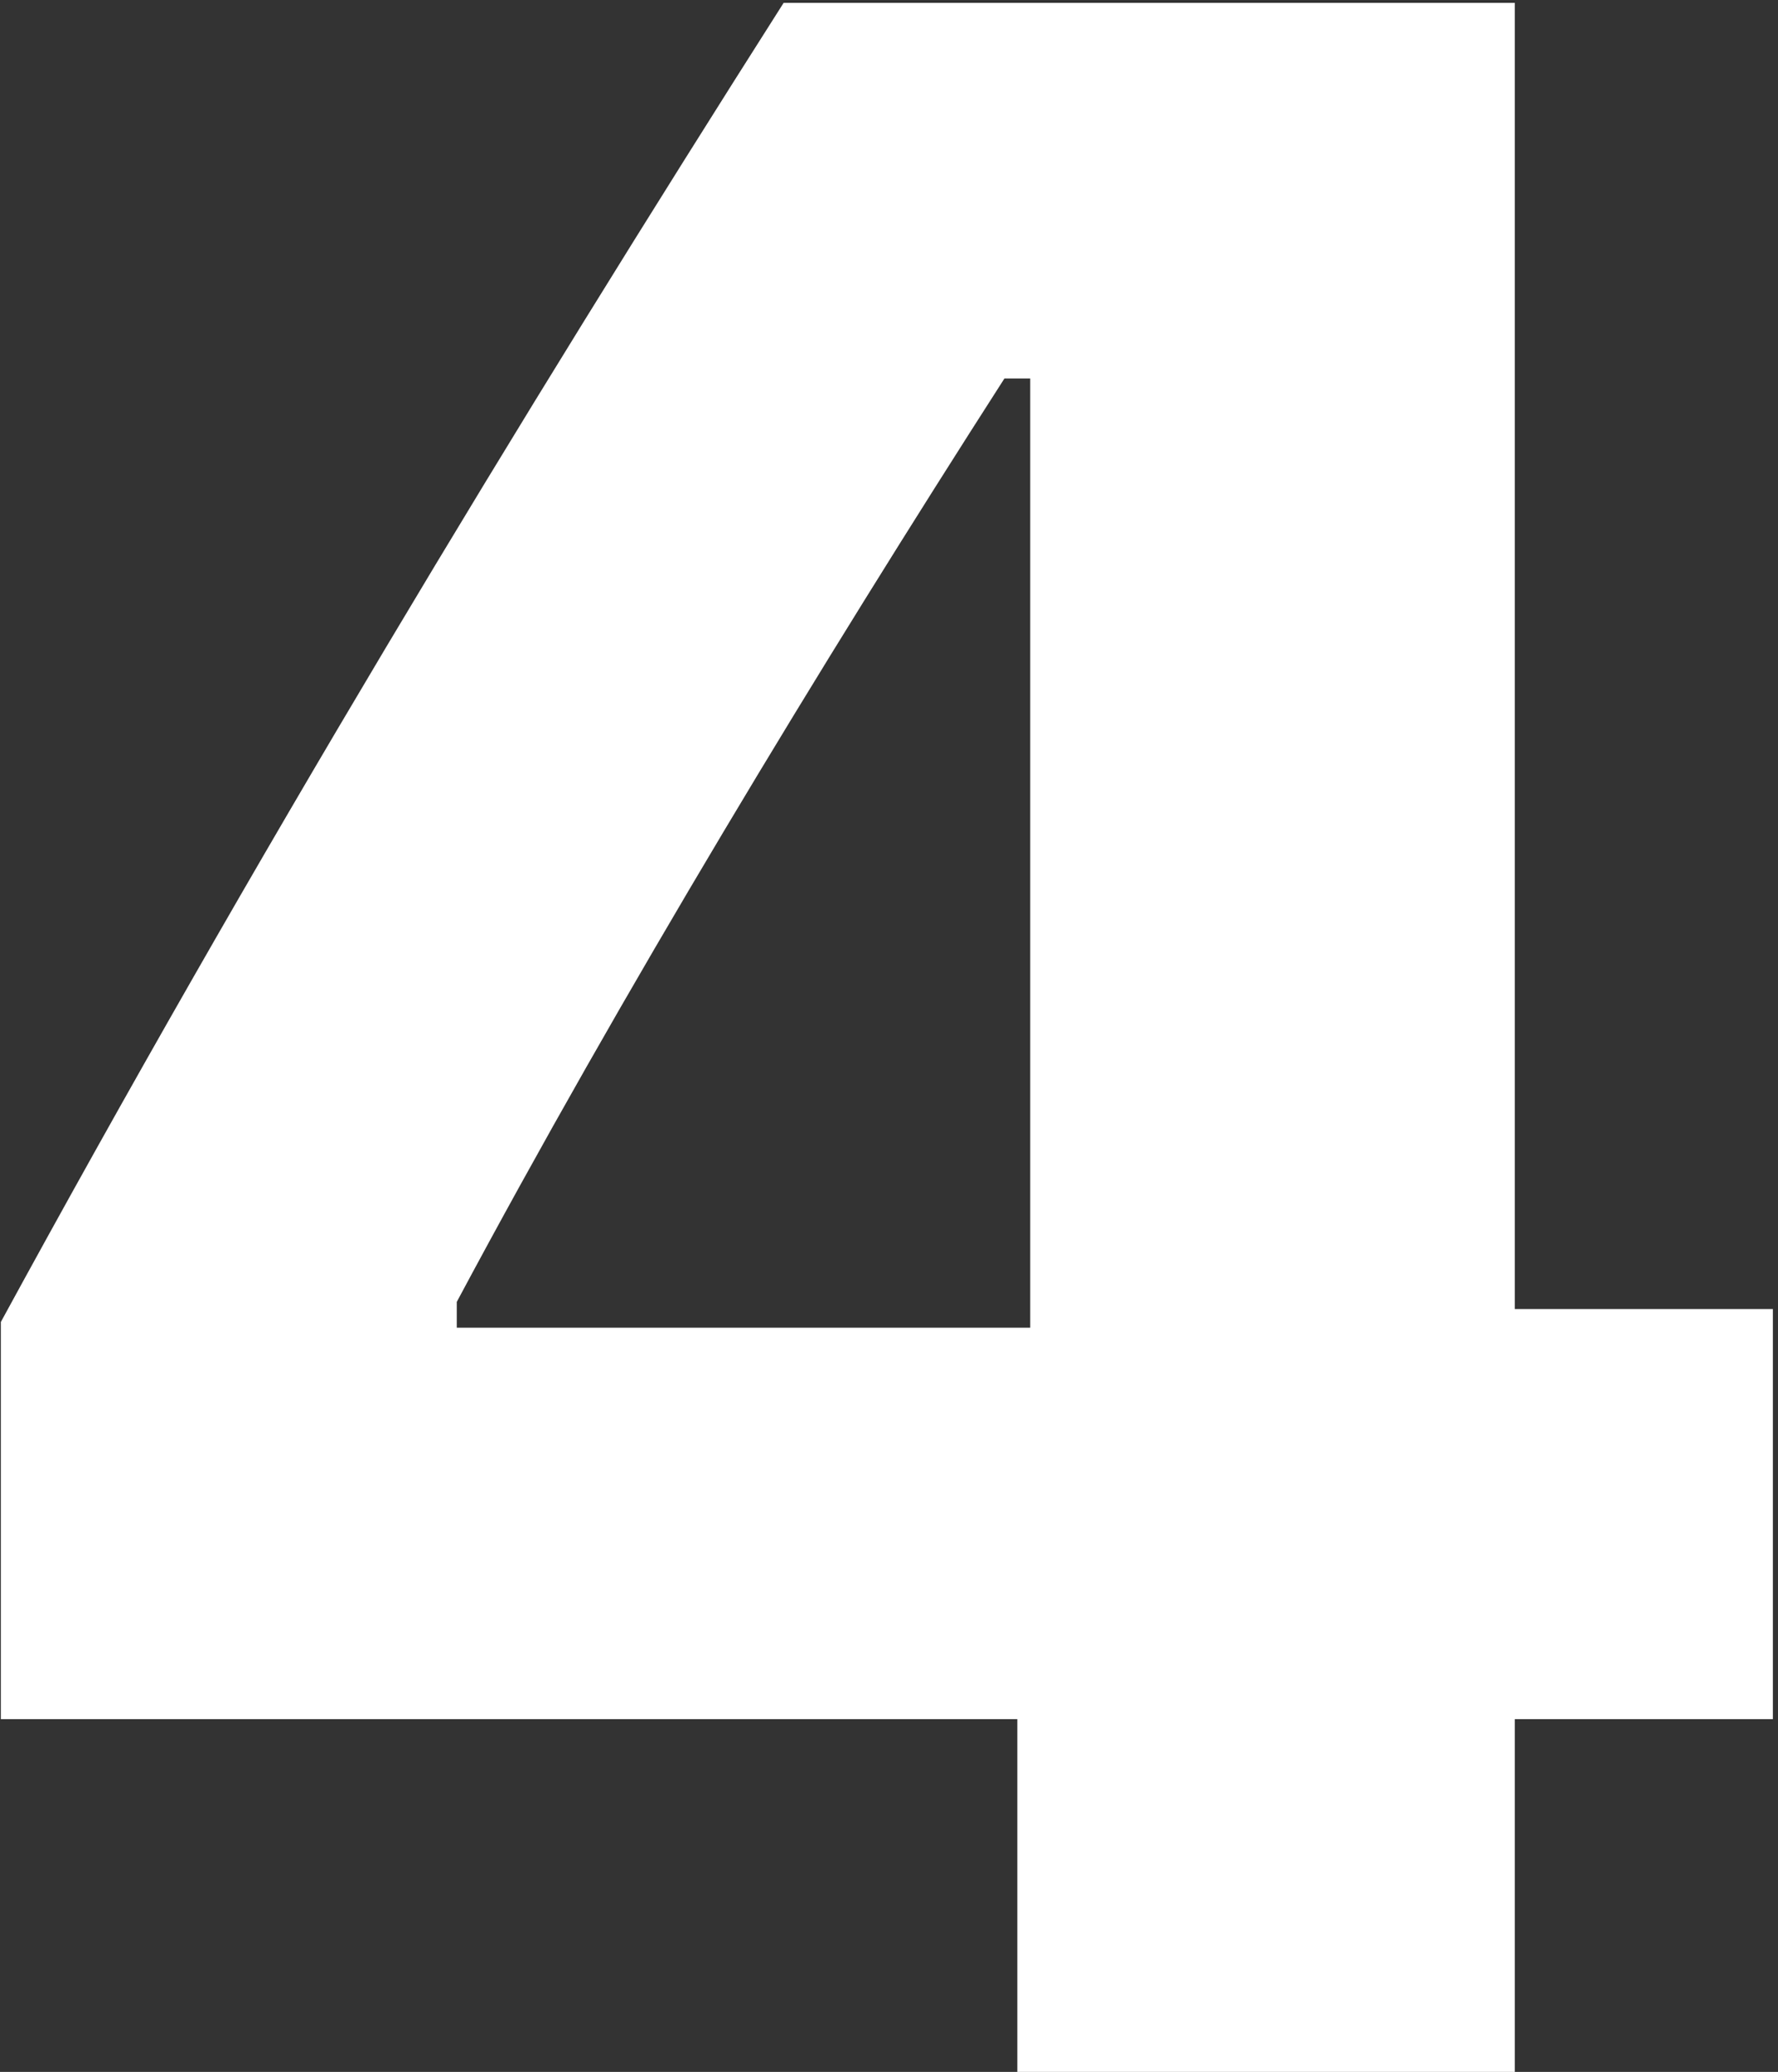 <svg width="218" height="254" viewBox="0 0 218 254" fill="none" xmlns="http://www.w3.org/2000/svg">
<rect x="0" y="0" width="218" height="254" fill="#333333" stroke="none"/>
<path d="M124.734 254V210.758H0.105V162.066C31.043 105.289 63.211 52.027 96.082 0.348H185.73V160.484H217.371V210.758H185.73V254H124.734ZM56.004 162.77H126.316V46.402H123.152C100.477 81.734 76.394 121.461 56.004 159.605V162.77Z" fill="white"/>
</svg>

